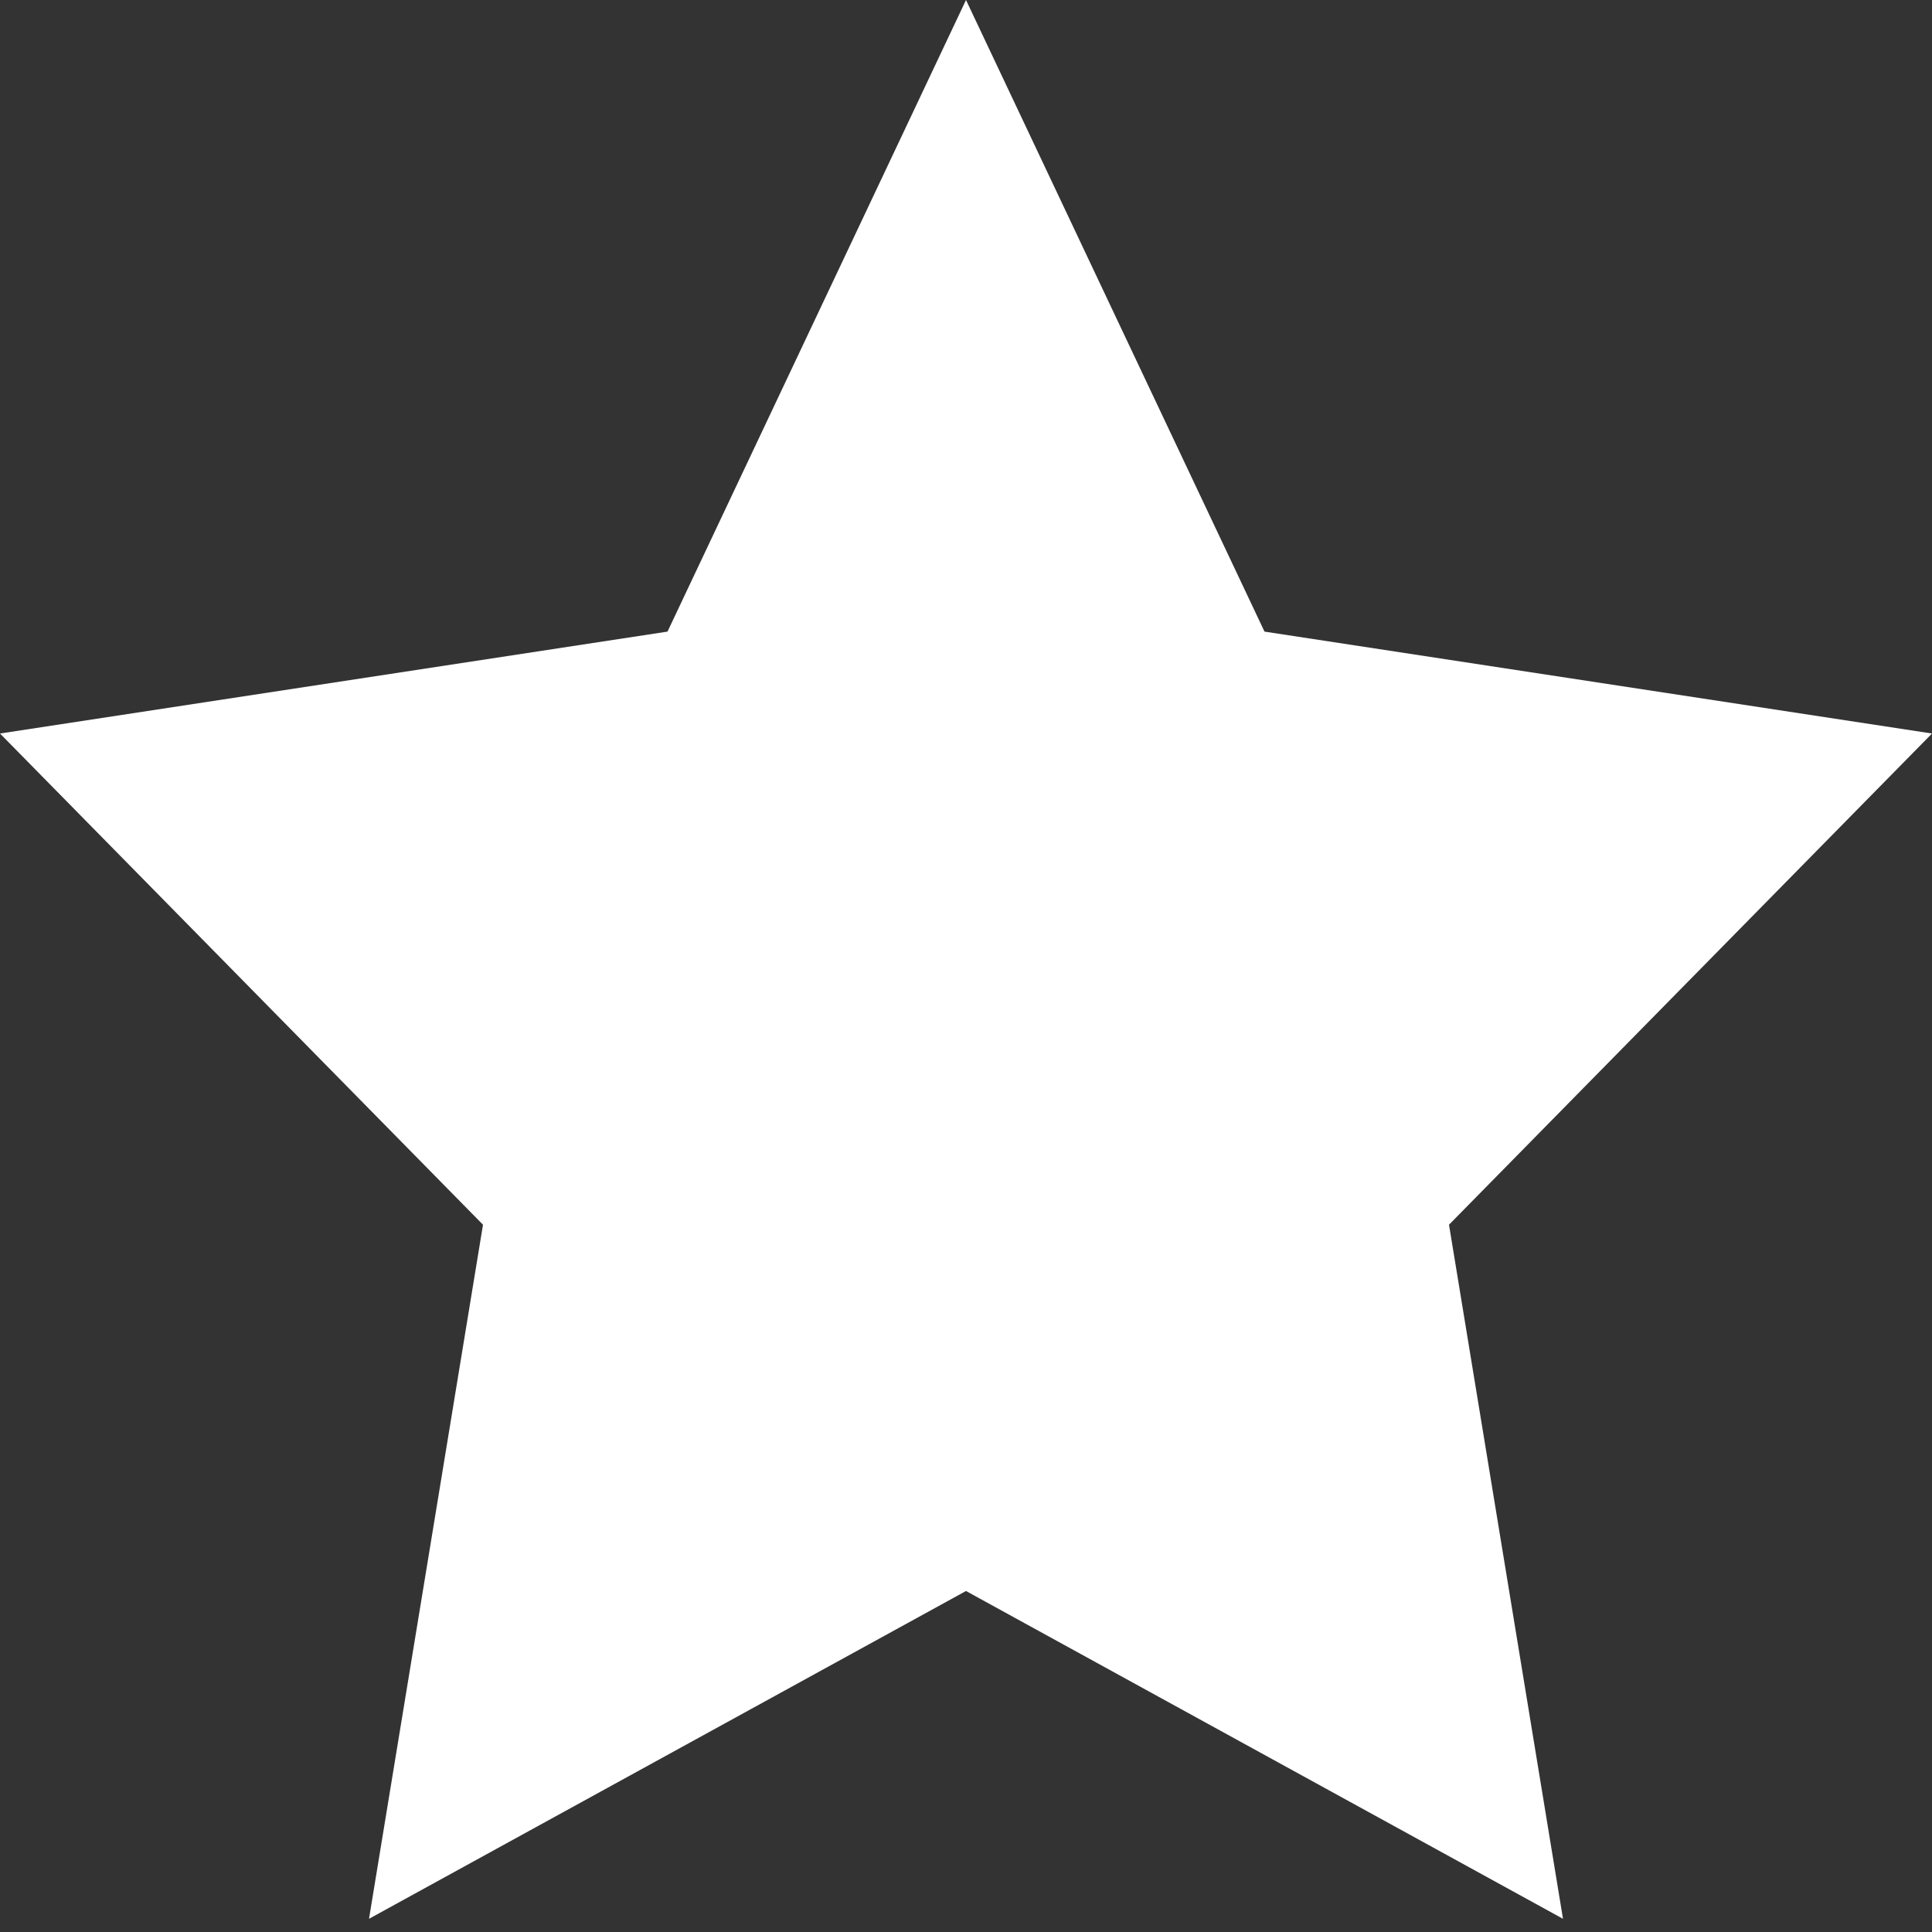 <svg width="12" height="12" viewBox="0 0 12 12" fill="none" xmlns="http://www.w3.org/2000/svg">
<rect x="0" y="0" width="12" height="12" fill="#333333" stroke="none"/>
<path d="M6 0L7.854 3.923L12 4.556L9 7.607L9.708 11.918L6 9.882L2.292 11.918L3 7.607L0 4.556L4.146 3.923L6 0Z" fill="white"/>
</svg>
